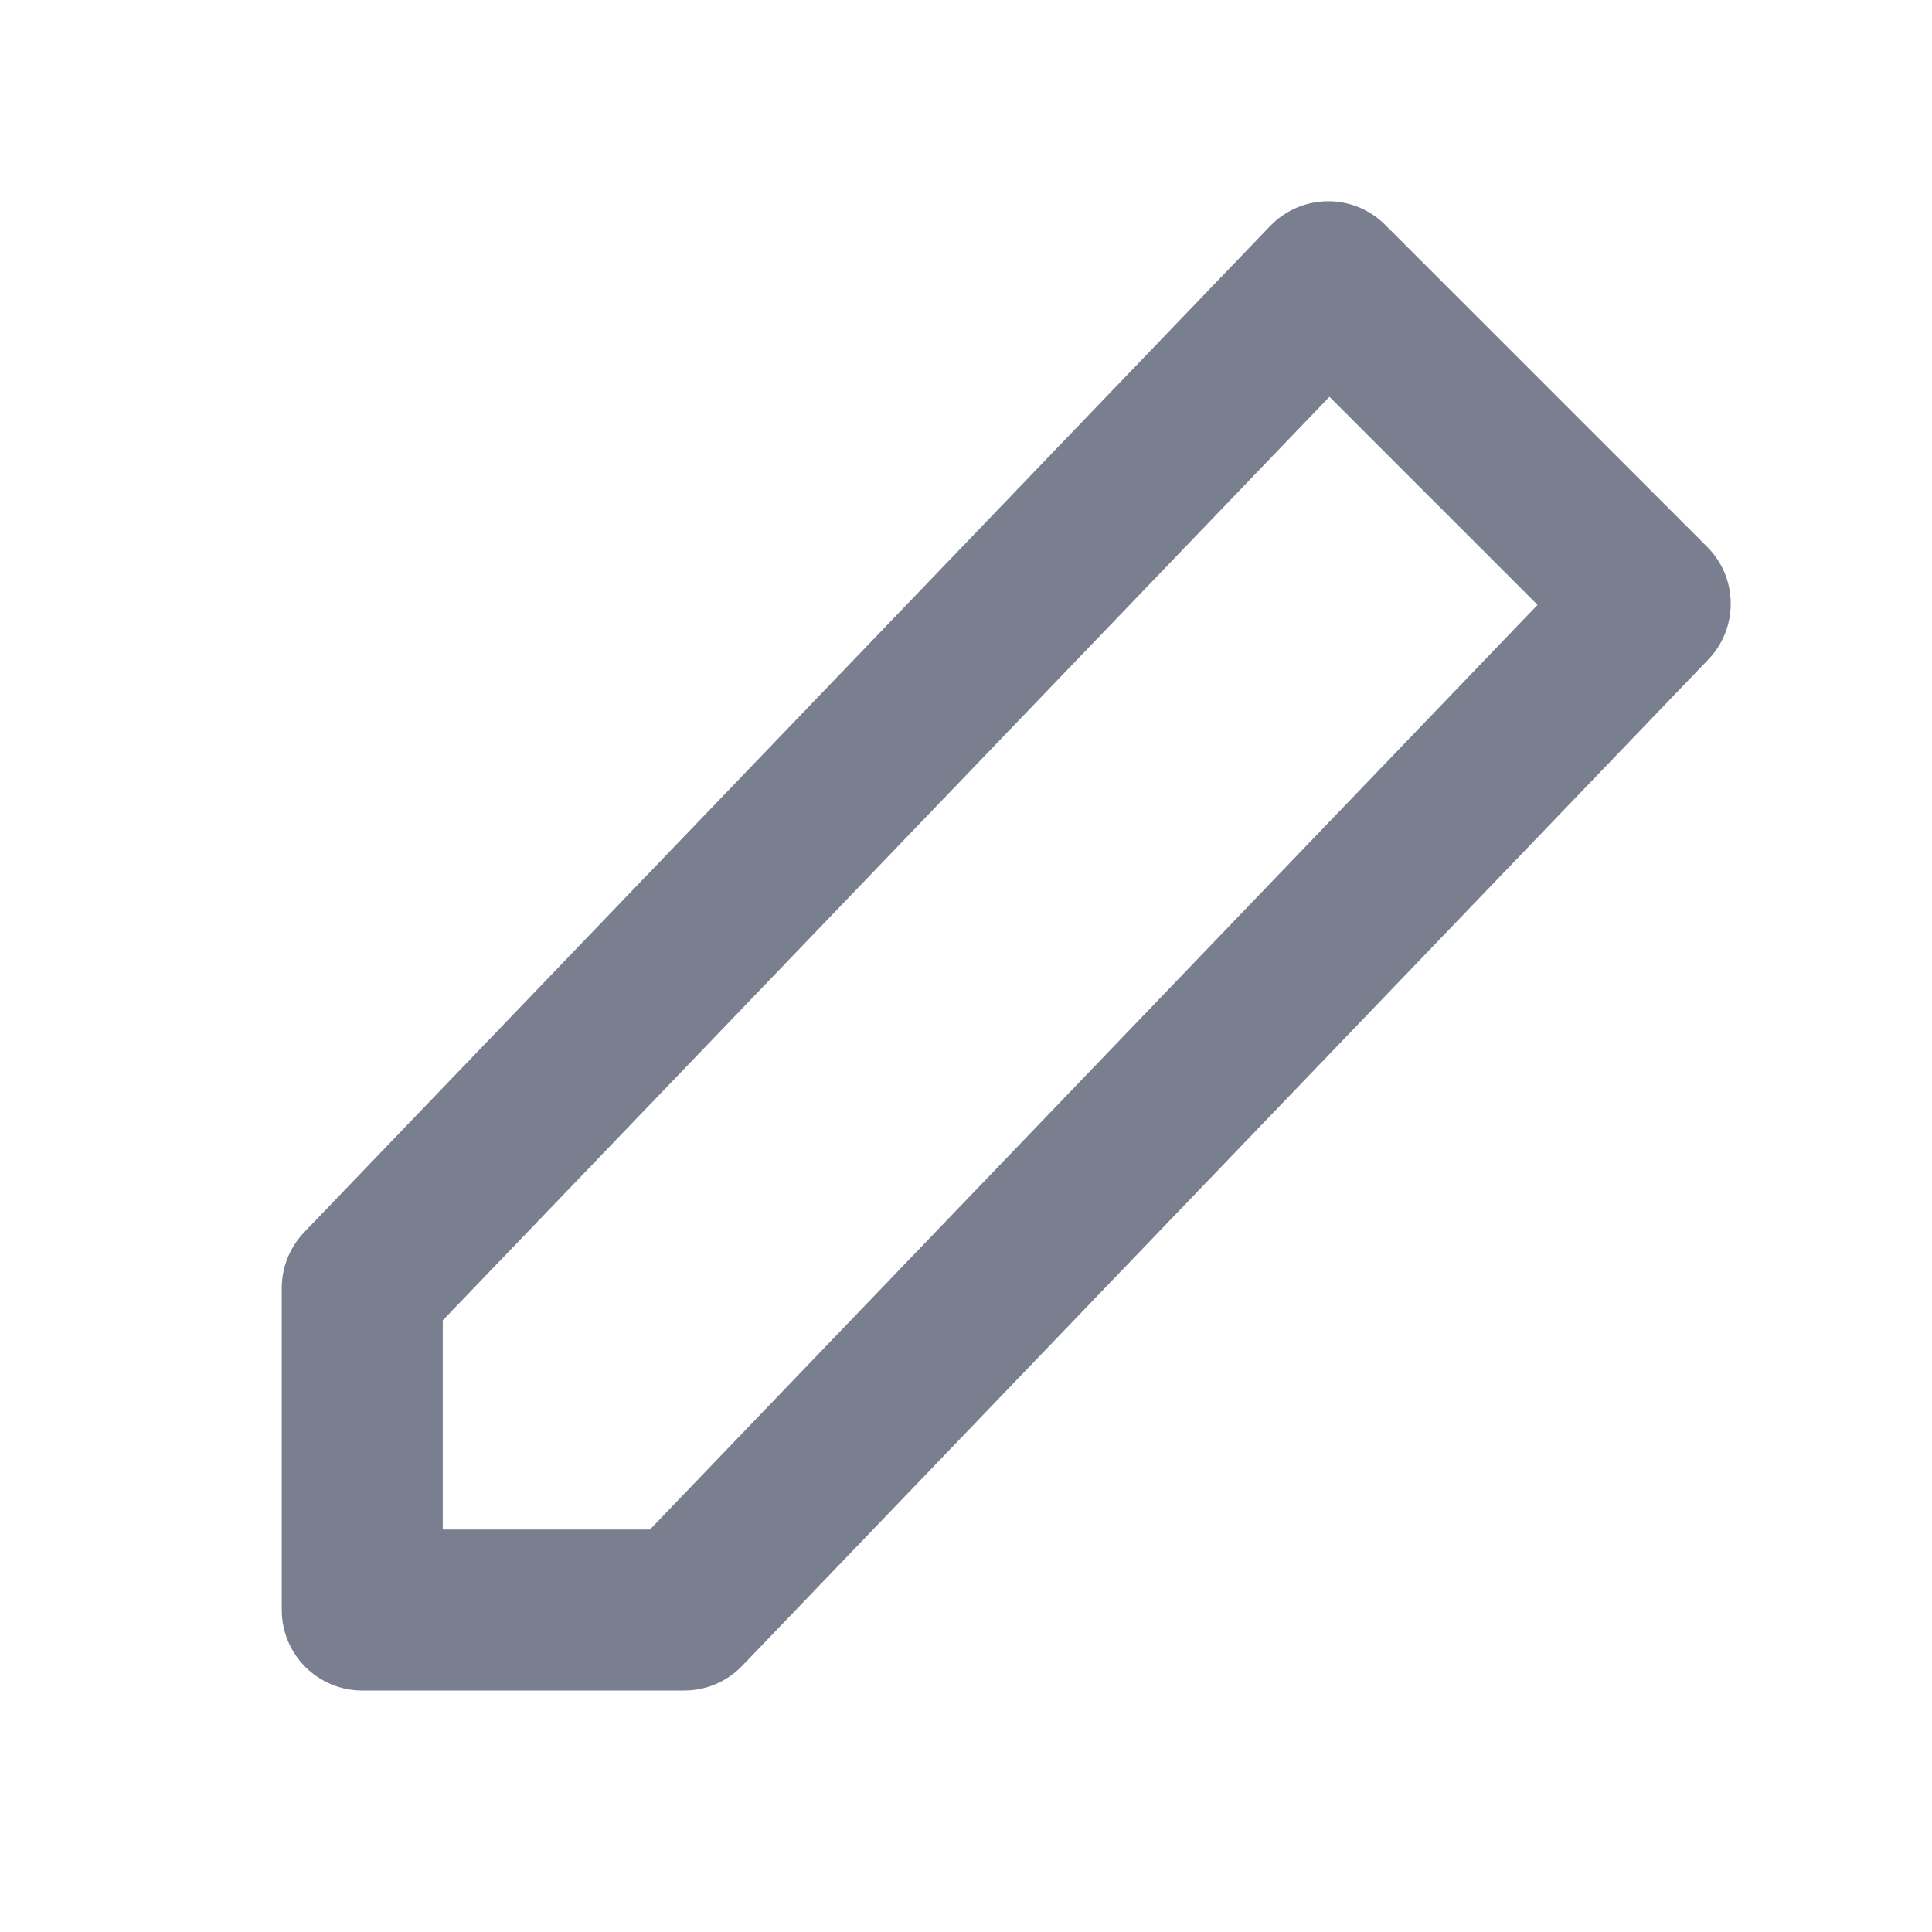 <svg width="24" height="24" viewBox="0 0 24 24" fill="none" xmlns="http://www.w3.org/2000/svg">
<path fill-rule="evenodd" clip-rule="evenodd" d="M16.49 2.5C16.759 2.497 17.017 2.603 17.207 2.793L21.207 6.793C21.592 7.178 21.598 7.8 21.221 8.193L9.221 20.692C9.033 20.889 8.772 21 8.5 21H4.5C3.948 21 3.5 20.552 3.5 20V16C3.5 15.742 3.6 15.494 3.779 15.307L15.779 2.807C15.965 2.614 16.221 2.503 16.49 2.5ZM16.515 4.929L5.5 16.402V19H8.074L19.1 7.514L16.515 4.929Z" fill="#7A7F8F"/>
</svg>
